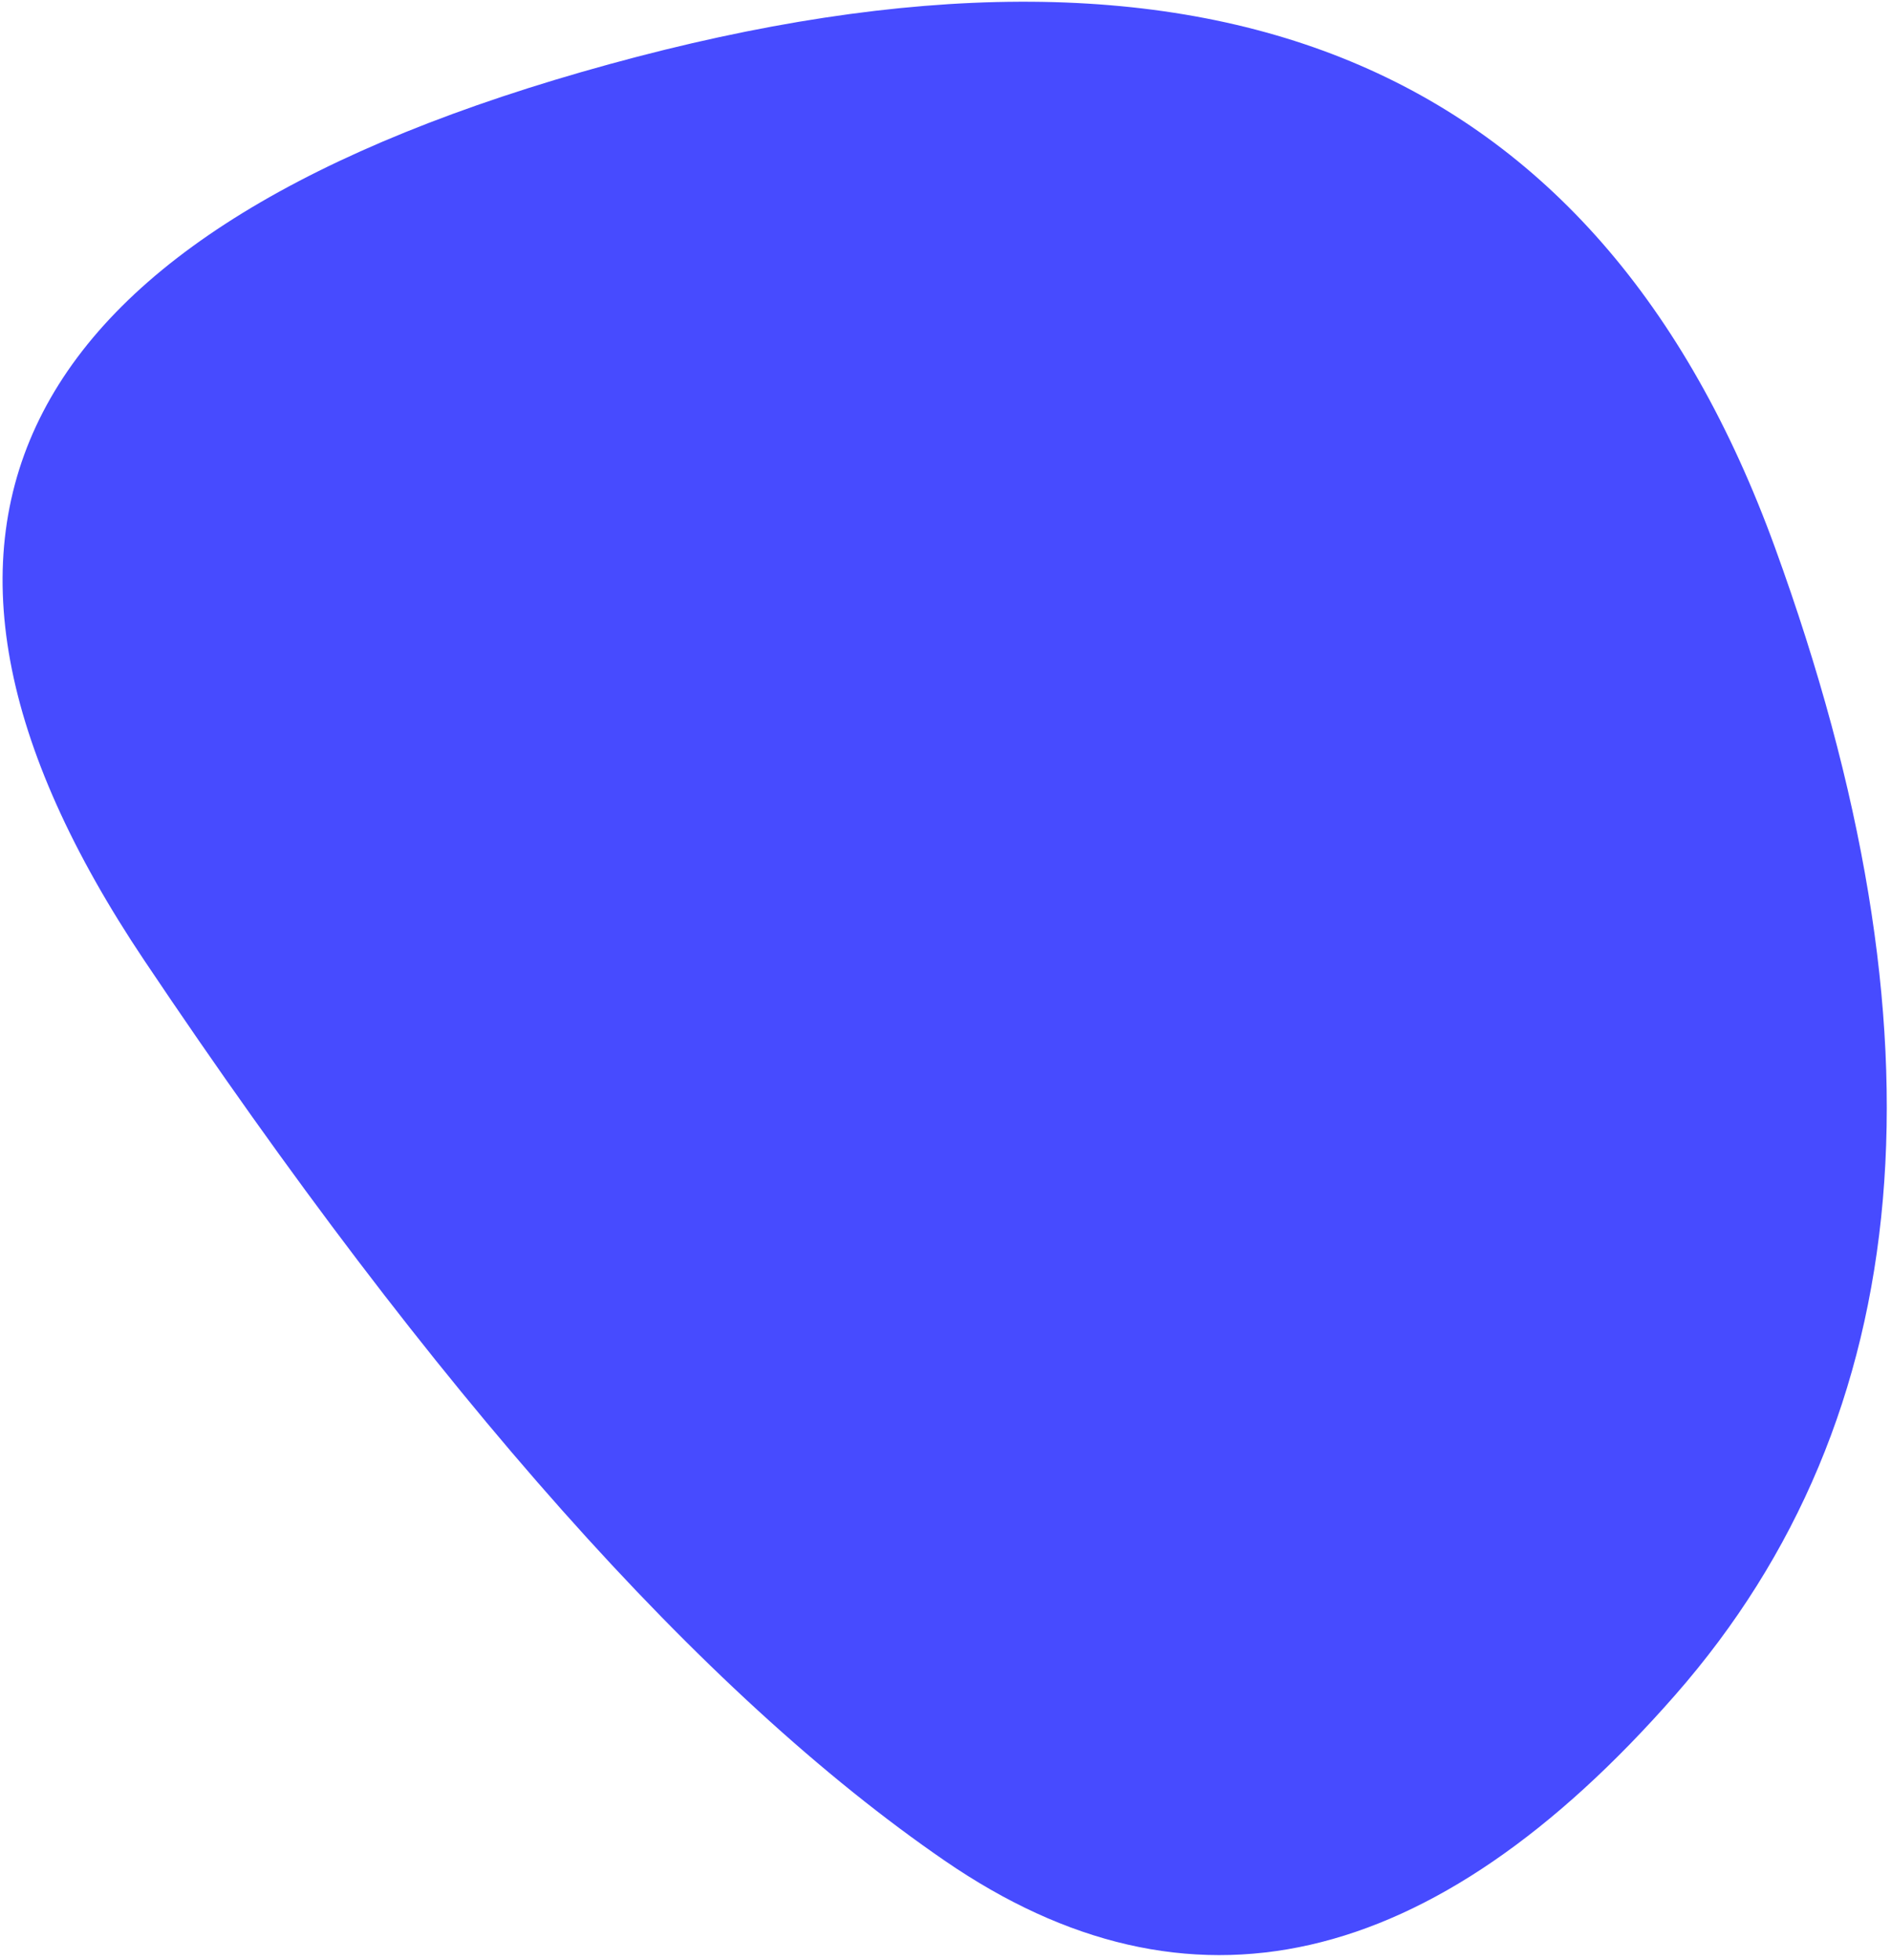 <svg width="165" height="171" viewBox="0 0 165 171" fill="none" xmlns="http://www.w3.org/2000/svg">
<path d="M146.184 147.872C124.941 172.12 103.697 176.948 82.453 162.356C61.209 147.765 37.927 121.585 12.606 83.819C-12.715 46.052 0.804 19.98 53.163 5.603C105.521 -8.774 139.425 5.281 154.875 47.769C170.325 90.256 167.428 123.624 146.184 147.872Z" fill="#474BFF"/>
</svg>
